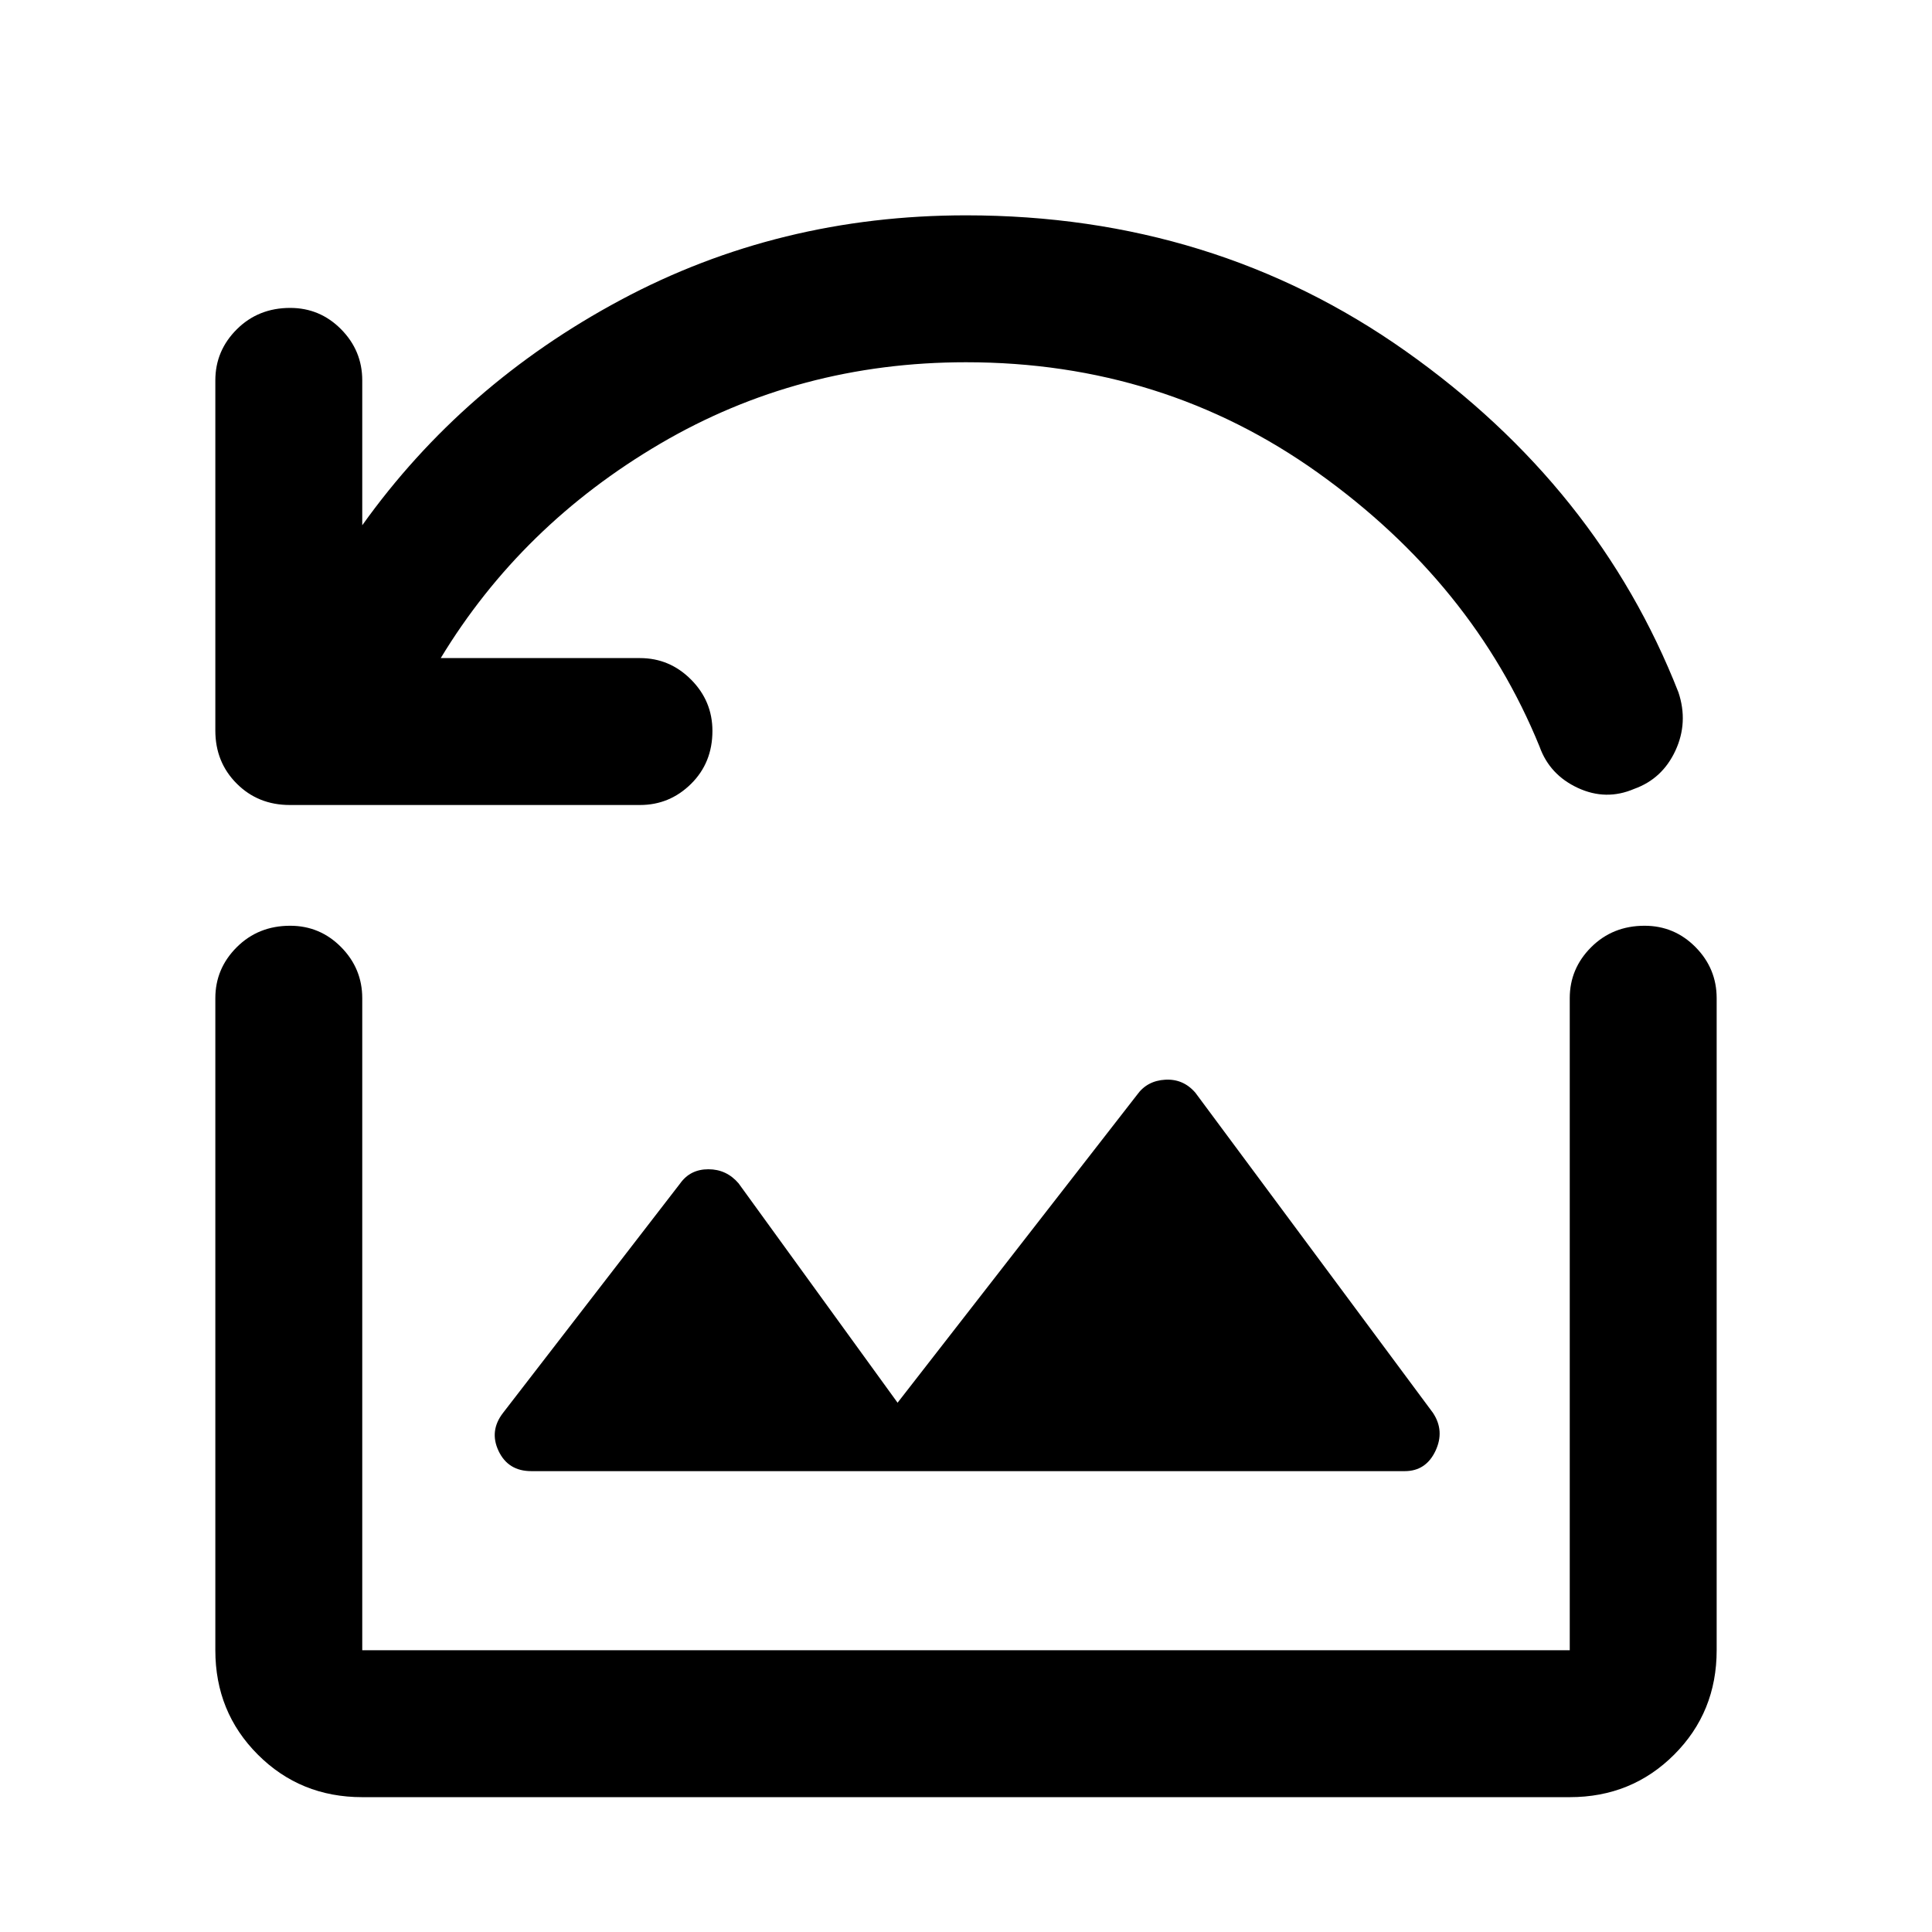 <svg xmlns="http://www.w3.org/2000/svg" height="48" viewBox="0 -960 960 960" width="48"><path d="M318-560H144q-15.75 0-26.37-10.63Q107-581.25 107-597v-174q0-14.75 10.68-25.38Q128.35-807 144.18-807q14.82 0 25.32 10.62Q180-785.75 180-771v72q50-70 128.5-112T480-853q123 0 218.5 67.5T834-616q5 15-1.5 29T812-568q-14 6-28-.5T765-589q-33-81-110-136t-175-55q-83 0-152 40.5T219-633h99q14.75 0 25.38 10.68Q354-611.65 354-596.82q0 15.82-10.62 26.32Q332.75-560 318-560Zm-54 331h434q10.5 0 15.25-10T712-258L594-417q-6-7-15-6.5t-14 7.5L446-263l-79-109q-6-7-15-7t-14 7l-88 114q-7 9-2.25 19T264-229ZM180-67q-30.75 0-51.87-21.13Q107-109.25 107-140v-324q0-14.75 10.68-25.38Q128.35-500 144.18-500q14.82 0 25.32 10.62Q180-478.75 180-464v324h600v-324q0-14.75 10.68-25.38Q801.35-500 817.18-500q14.82 0 25.32 10.62Q853-478.75 853-464v324q0 30.75-21.12 51.87Q810.75-67 780-67H180Z"/></svg>